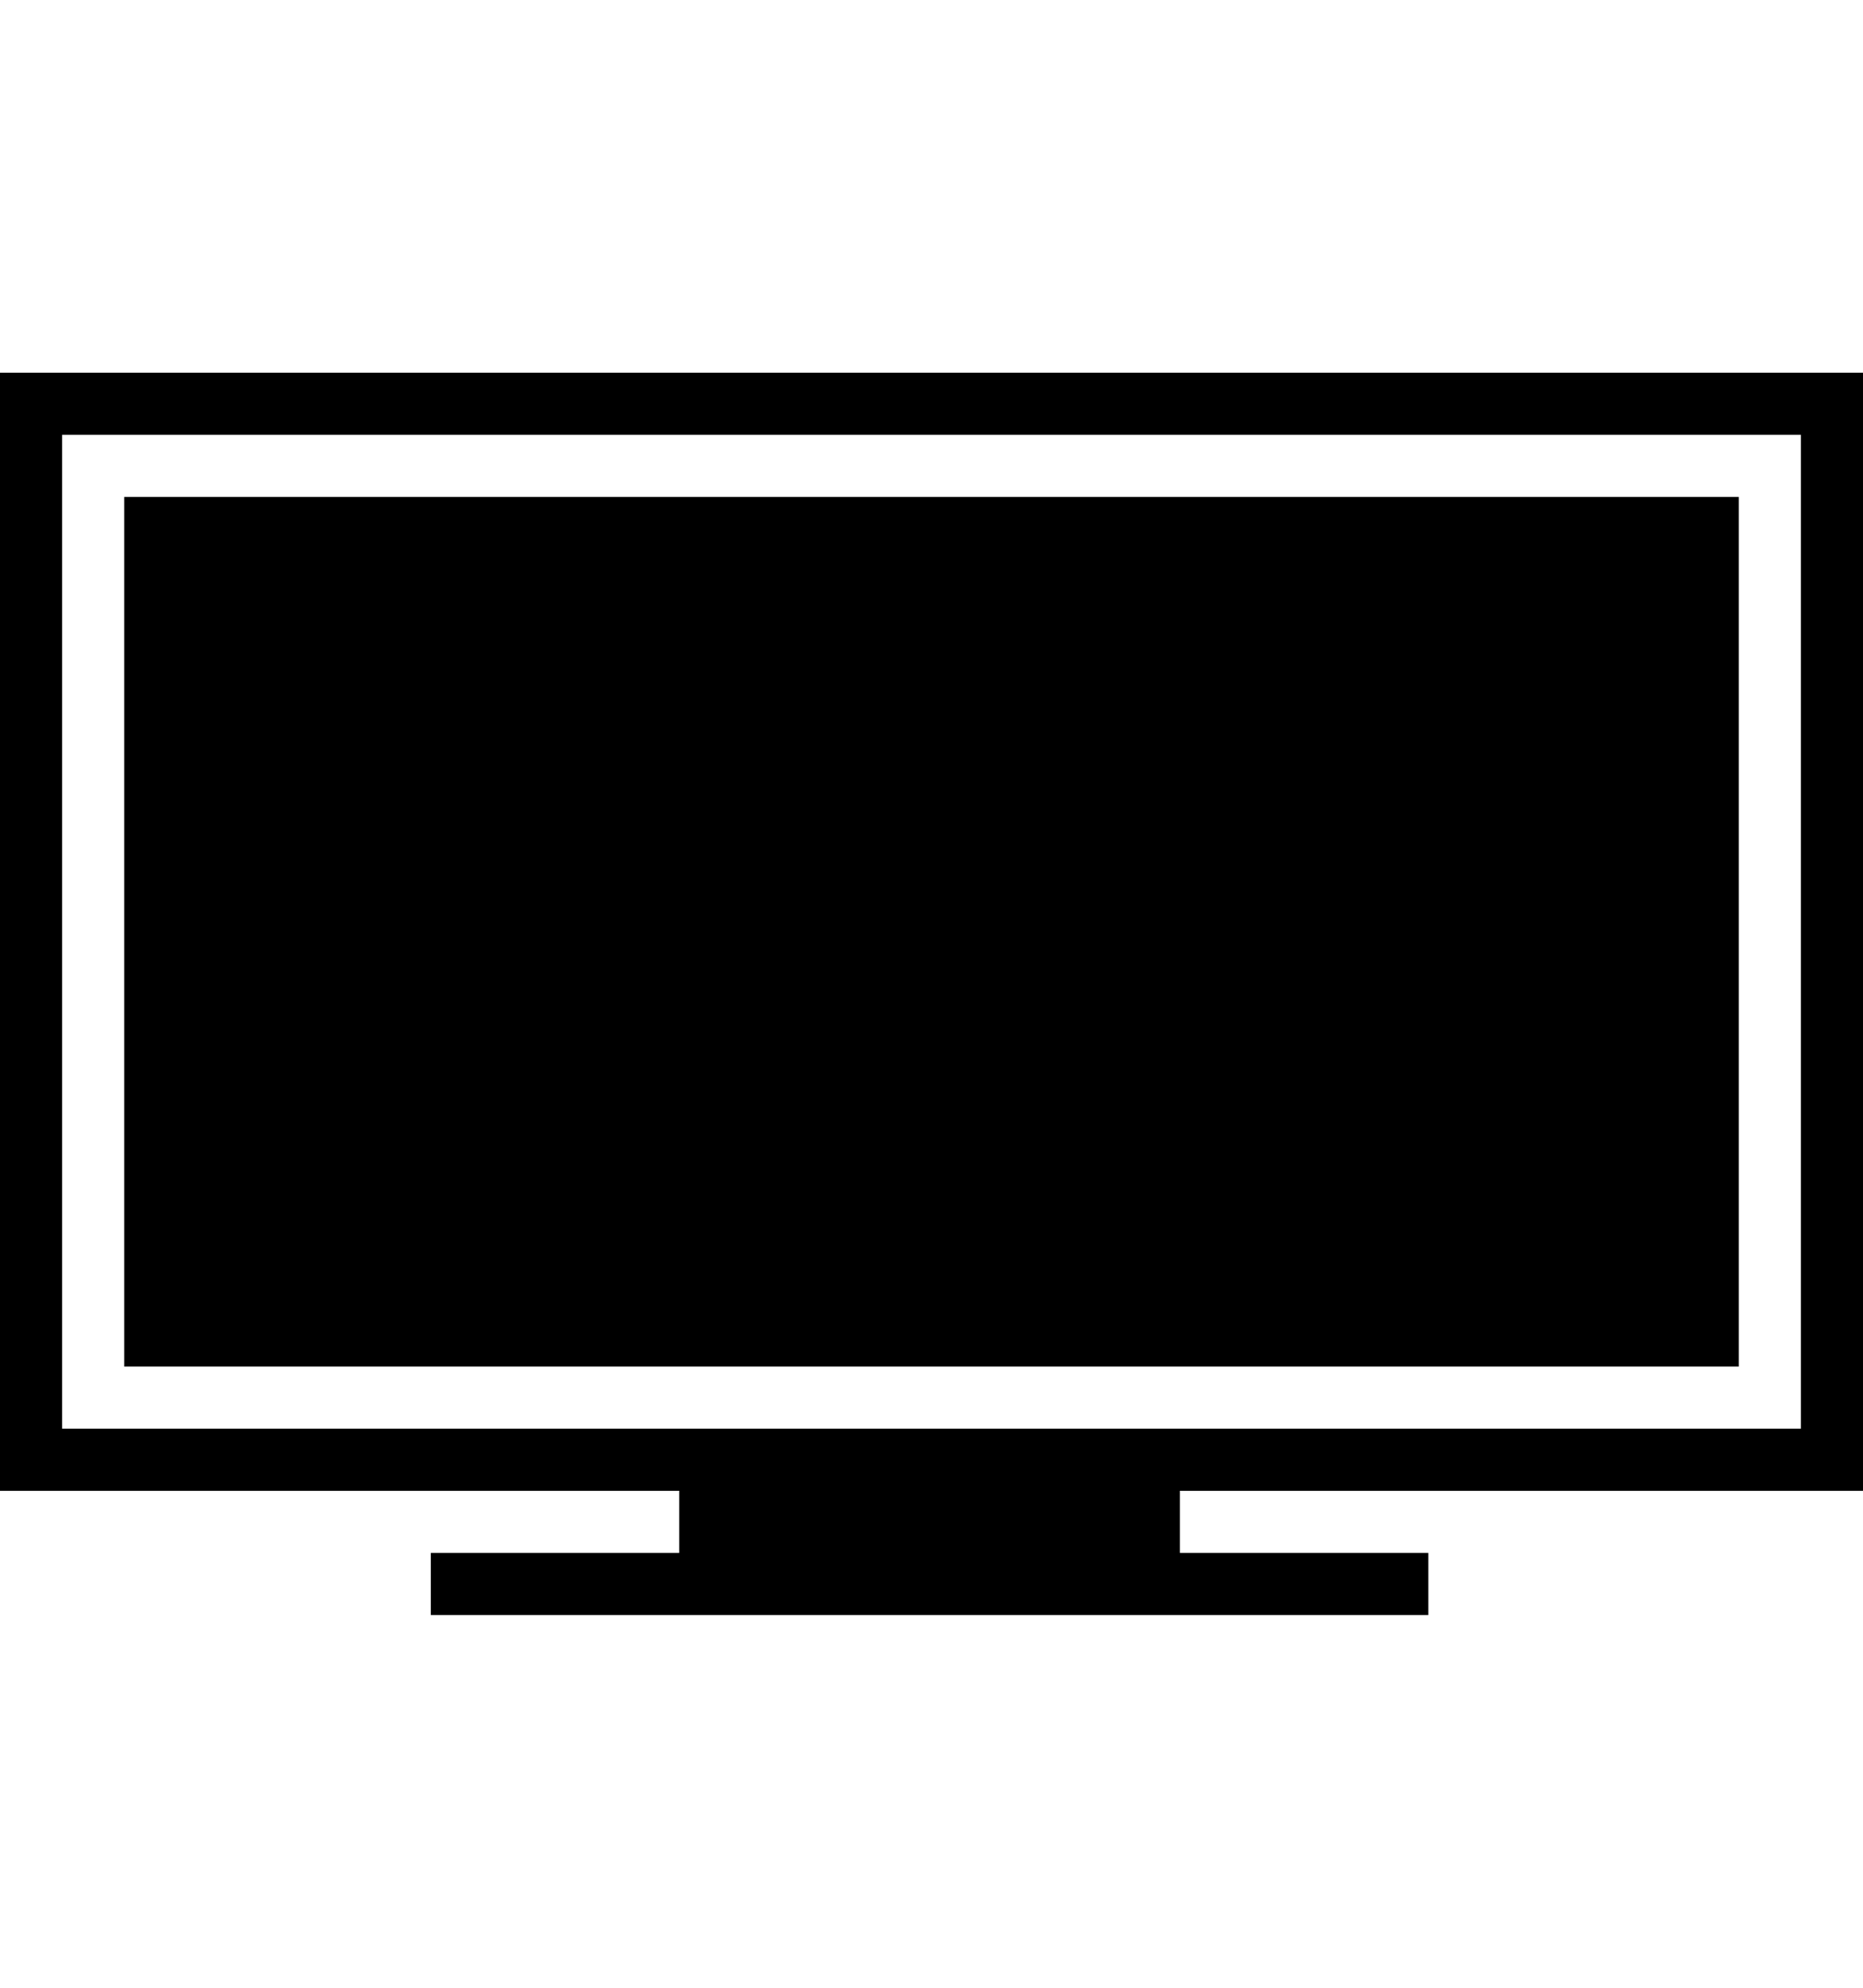 <?xml version="1.0" encoding="utf-8"?>
<!-- Generated by IcoMoon.io -->
<!DOCTYPE svg PUBLIC "-//W3C//DTD SVG 1.1//EN" "http://www.w3.org/Graphics/SVG/1.1/DTD/svg11.dtd">
<svg version="1.1" xmlns="http://www.w3.org/2000/svg" xmlns:xlink="http://www.w3.org/1999/xlink" width="480" height="512" viewBox="0 0 480 512">
<g>
</g>
	<path d="M480 384h-176v16h64v16h-257v-16h64v-16h-175v-288h480v288zM16 112v256h448v-256h-448zM32 352v-224h416v224h-416z" fill="#000000" />
</svg>
